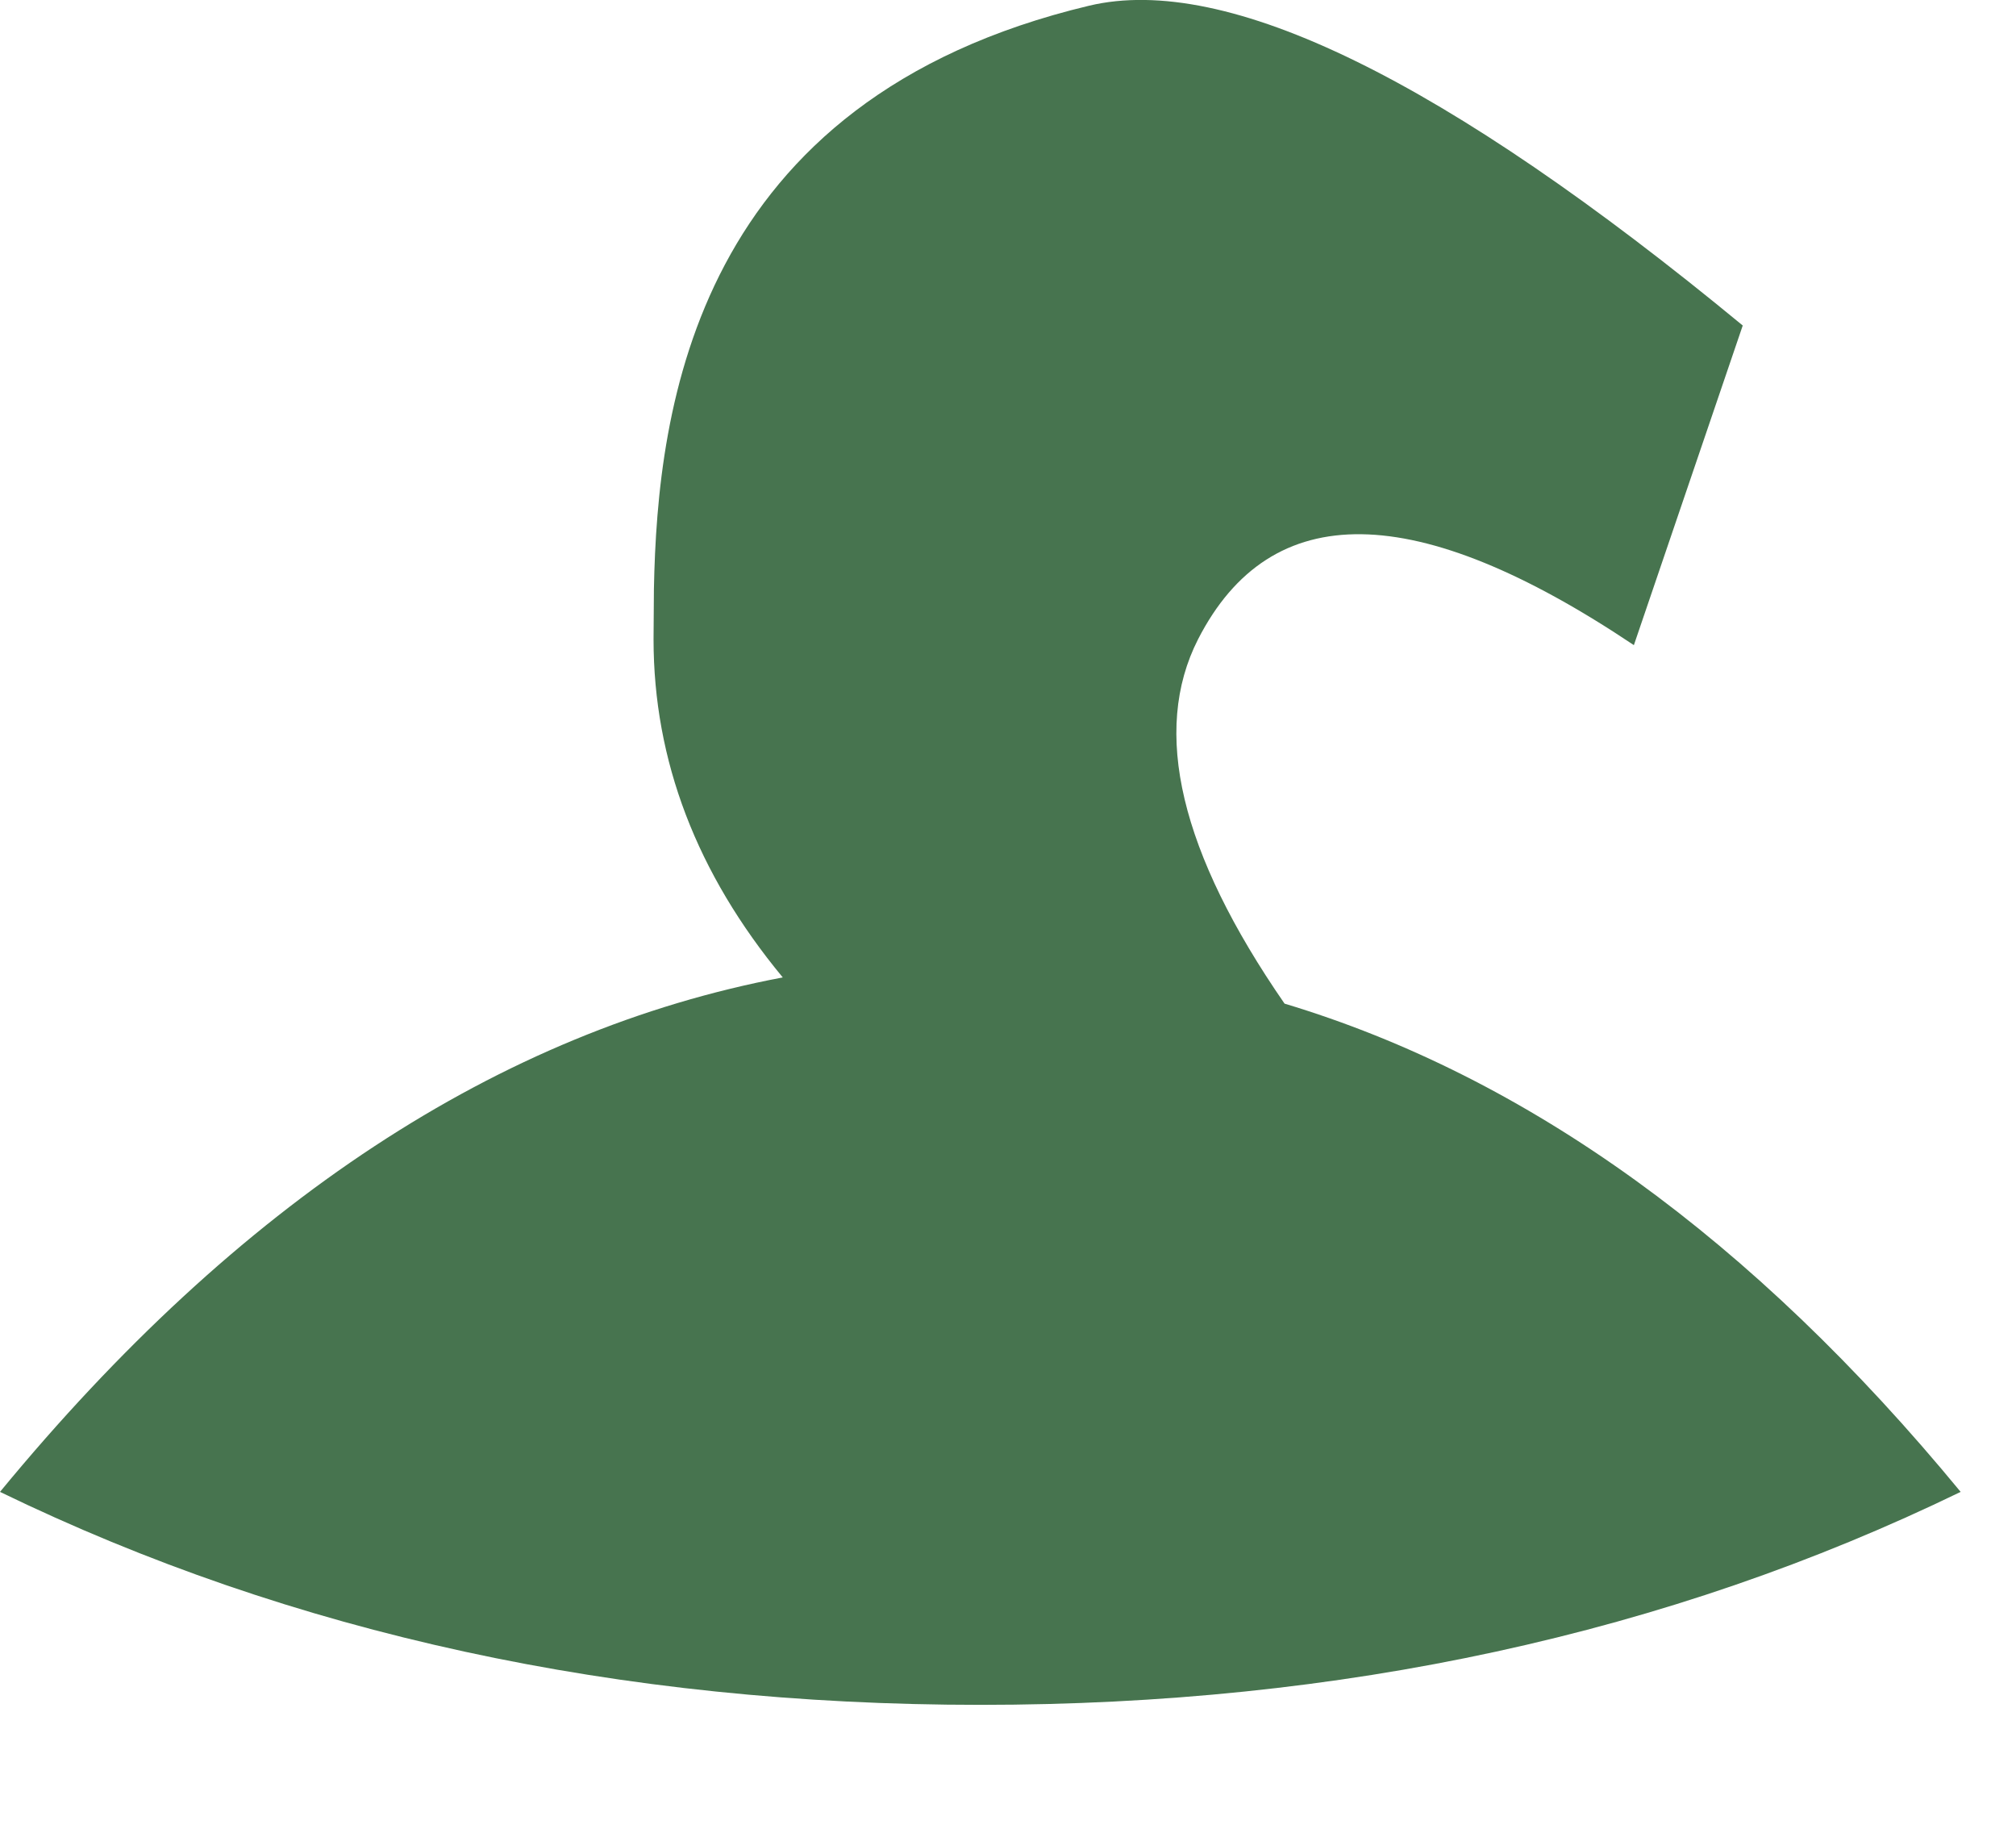 <?xml version="1.0" encoding="UTF-8"?>
<svg width="11px" height="10px" viewBox="0 0 11 10" version="1.1" xmlns="http://www.w3.org/2000/svg" xmlns:xlink="http://www.w3.org/1999/xlink">
    <title>Path</title>
    <g id="Halloween-2020" stroke="none" stroke-width="1" fill="none" fill-rule="evenodd">
        <g id="Artboard-Copy-3" transform="translate(-92, -37)" fill="#47744F">
            <g id="Group" transform="translate(73, 37)">
                <path d="M28.509,1.776 L27.915,3.52 C26.726,2.724 25.934,2.713 25.537,3.488 C25.282,3.989 25.439,4.651 26.009,5.476 C27.333,5.874 28.563,6.762 29.698,8.14 C28.101,8.915 26.318,9.302 24.349,9.302 C22.379,9.302 20.597,8.915 19,8.14 C20.3,6.561 21.724,5.626 23.271,5.333 C22.801,4.765 22.566,4.15 22.566,3.488 L22.568,3.213 C22.587,2.222 22.792,0.544 24.943,0.031 C25.693,-0.147 26.882,0.434 28.509,1.776 Z" id="Path"></path>
            </g>
        </g>
    </g>
</svg>